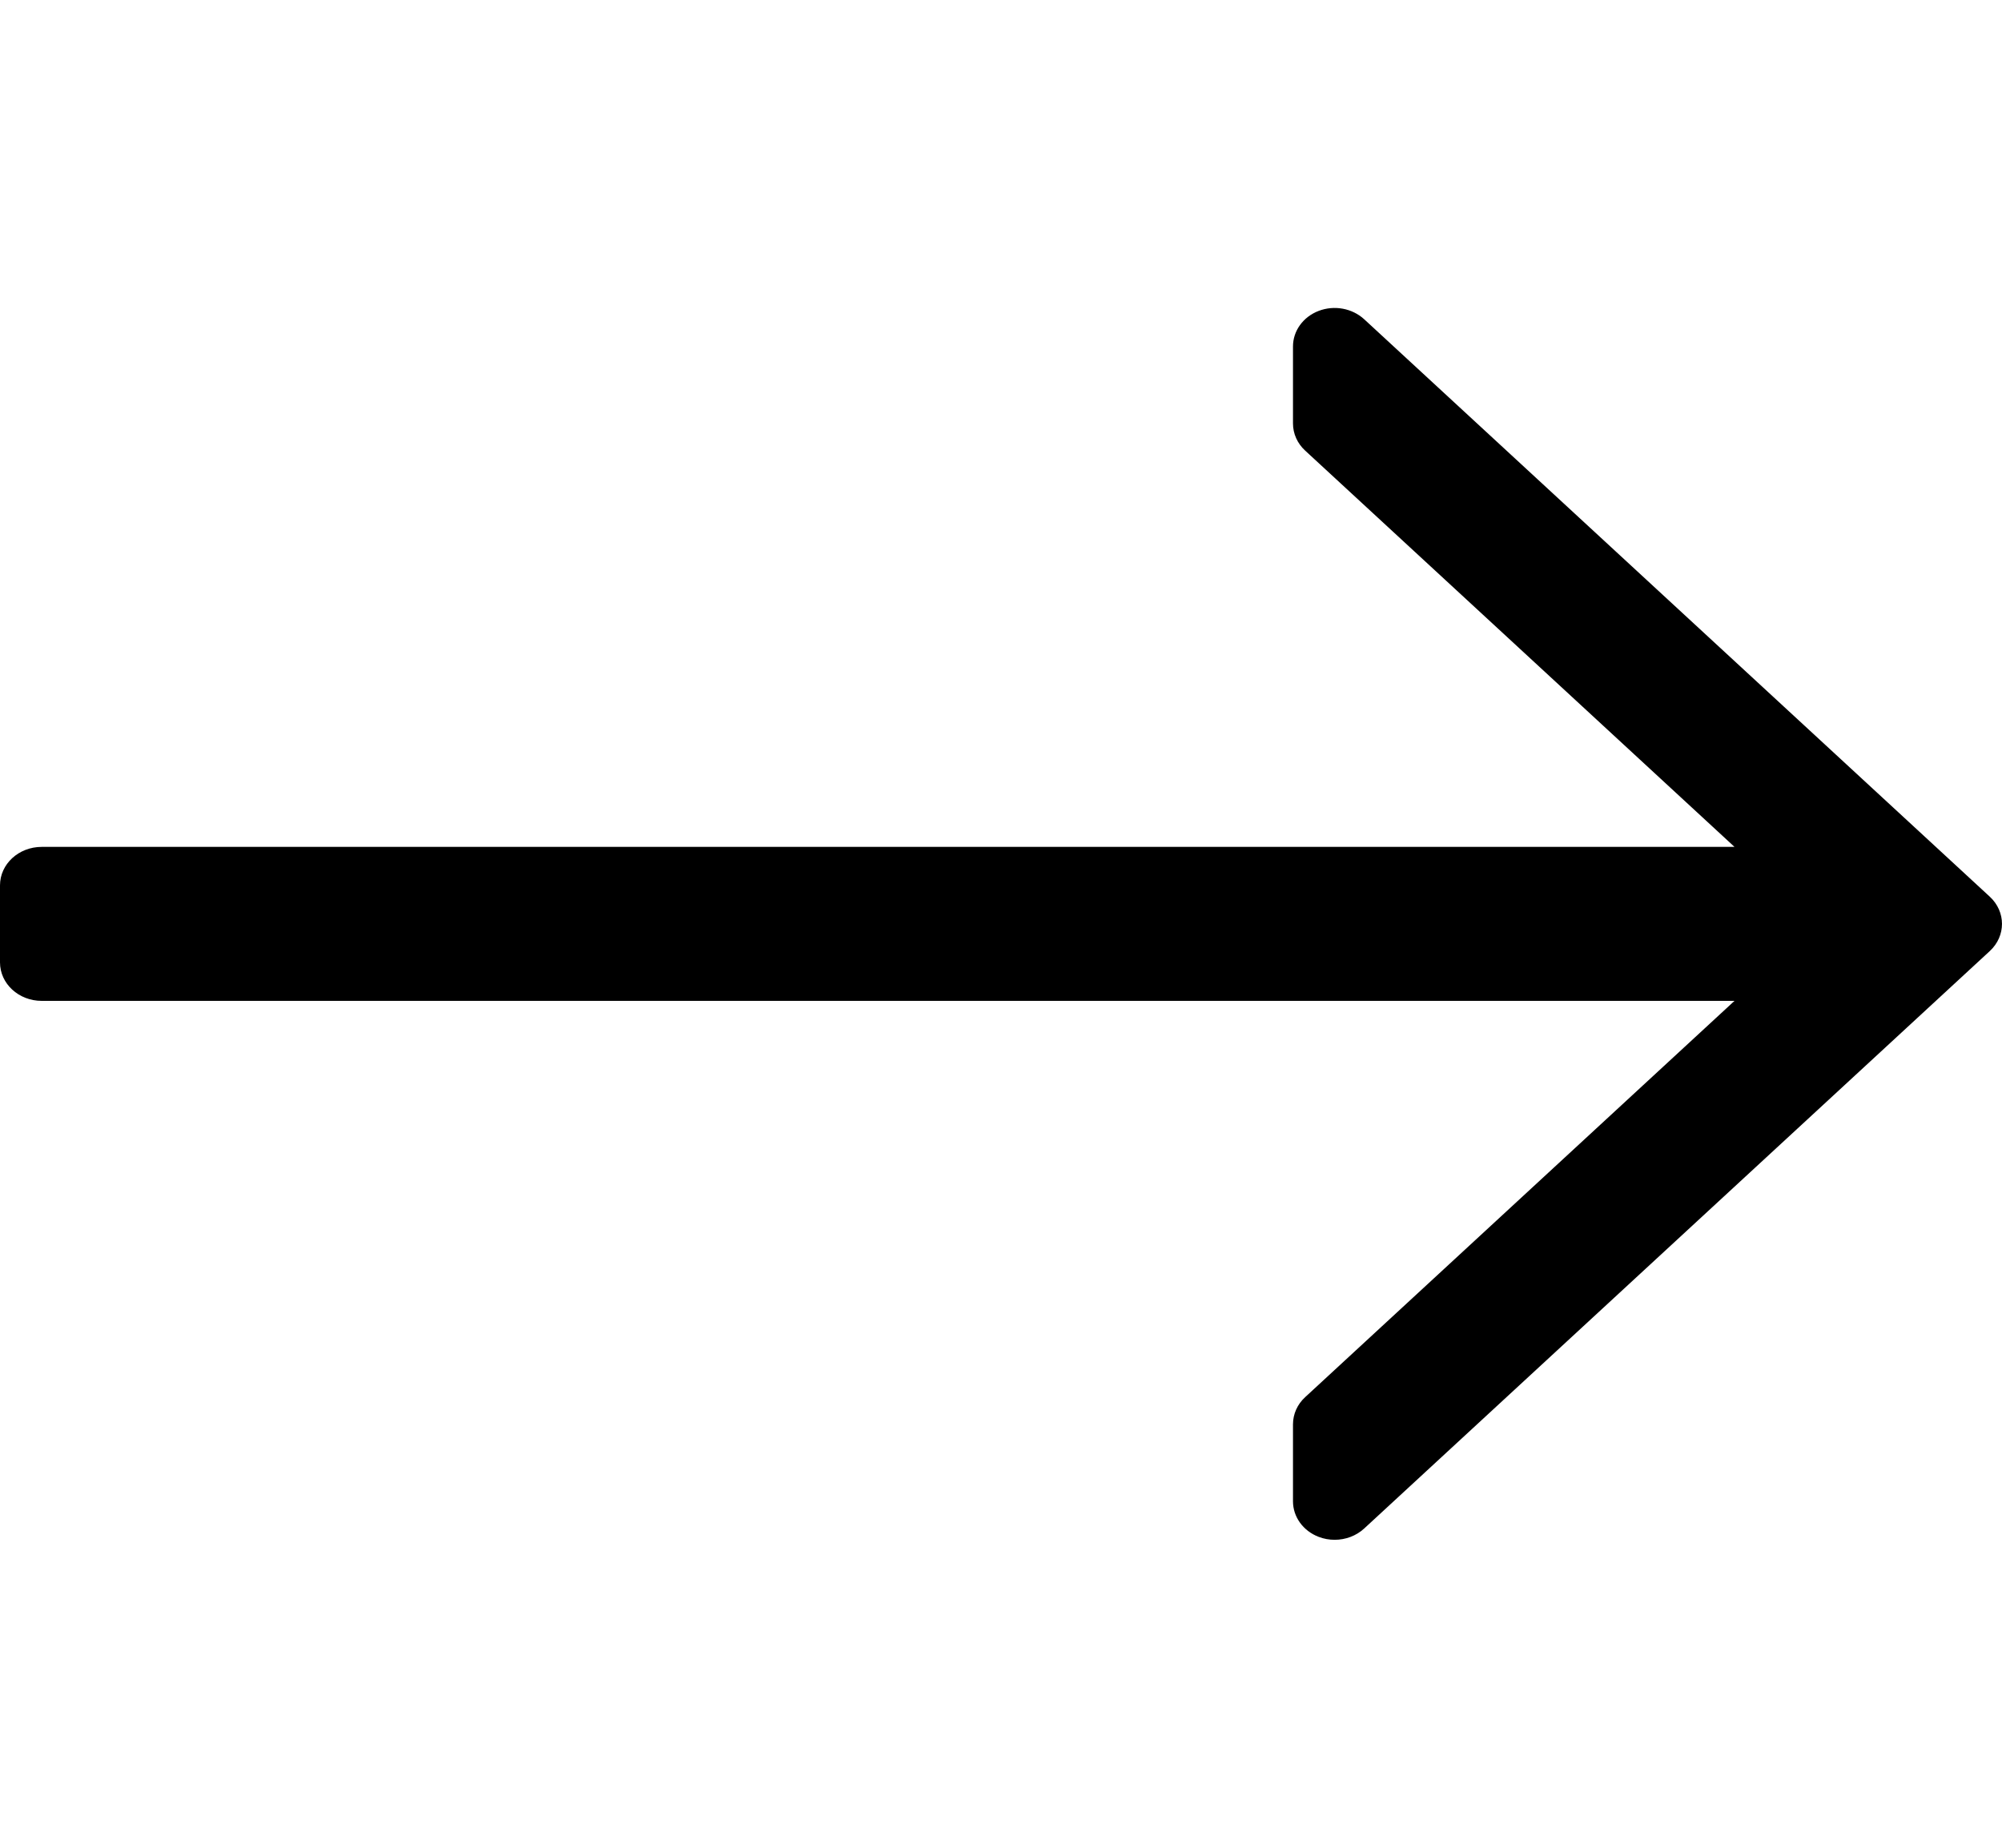 <svg width="39" height="36" viewBox="0 0 39 36" fill="none" xmlns="http://www.w3.org/2000/svg">
<g clip-path="url(#clip0)">
<path d="M38.762 17.47L26.575 6.22C26.341 6.006 25.994 5.941 25.689 6.057C25.385 6.173 25.188 6.447 25.188 6.75V8.25C25.188 8.449 25.273 8.64 25.426 8.78L33.789 16.5H0.813C0.363 16.5 0 16.835 0 17.25V18.75C0 19.165 0.363 19.5 0.813 19.5H33.789L25.426 27.22C25.273 27.36 25.188 27.551 25.188 27.75V29.25C25.188 29.553 25.385 29.827 25.689 29.943C25.79 29.982 25.895 30 26 30C26.211 30 26.419 29.924 26.575 29.78L38.762 18.53C39.079 18.237 39.079 17.763 38.762 17.47Z" fill="black"/>
</g>
<defs>
<clipPath id="clip0">
<rect width="39" height="36" fill="white"/>
</clipPath>
</defs>
</svg>
